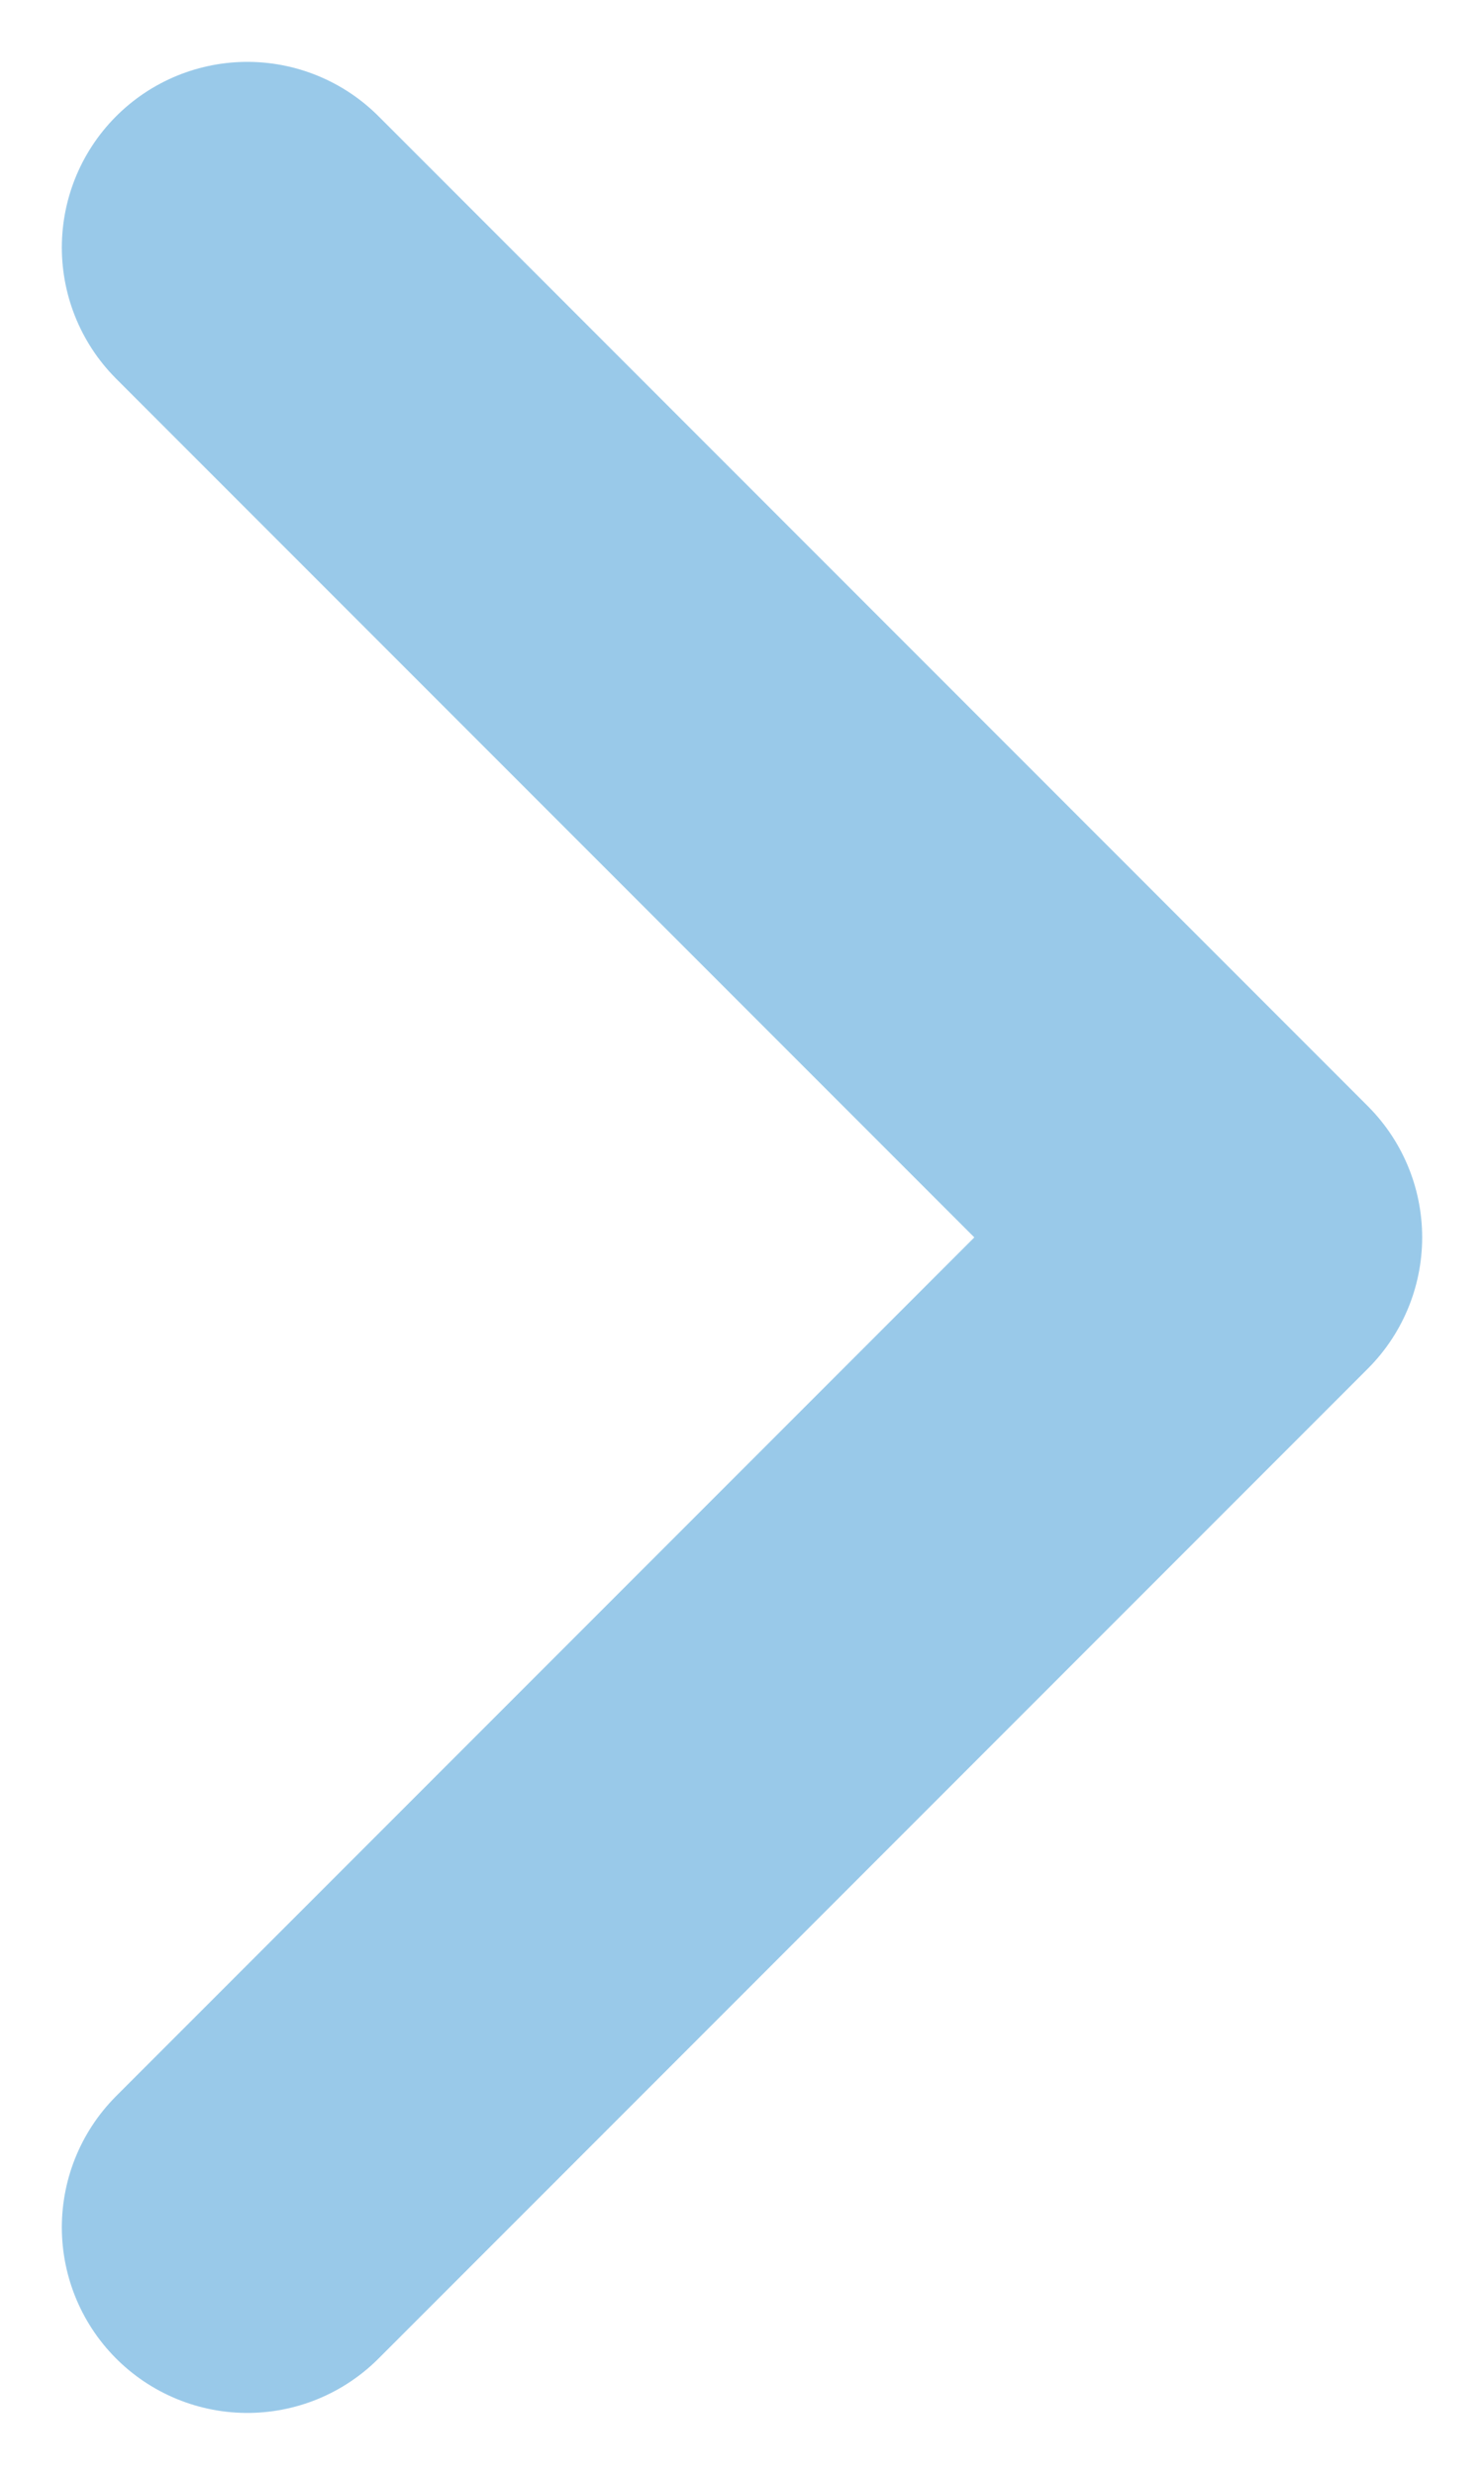 <?xml version="1.0" encoding="UTF-8"?>
<svg width="12px" height="20px" viewBox="0 0 12 20" version="1.1" xmlns="http://www.w3.org/2000/svg" xmlns:xlink="http://www.w3.org/1999/xlink">
    <!-- Generator: Sketch 50.2 (55047) - http://www.bohemiancoding.com/sketch -->
    <title>Path 2 Copy 3</title>
    <desc>Created with Sketch.</desc>
    <defs></defs>
    <g id="Bonos" stroke="none" stroke-width="1" fill="none" fill-rule="evenodd" opacity="0.4" stroke-linecap="round" stroke-linejoin="round">
        <g id="10.A.Bonos---consultas-anteriores" transform="translate(-291, -205)" stroke="#0079C8" stroke-width="3">
            <g id="ui/beneficiario" transform="translate(21, 187)">
                <g id="ico/flecha-azul" transform="translate(272, 20)">
                    <polyline id="Path-2-Copy-3" points="0 0 8 8 0 16"></polyline>
                </g>
            </g>
        </g>
    </g>
</svg>